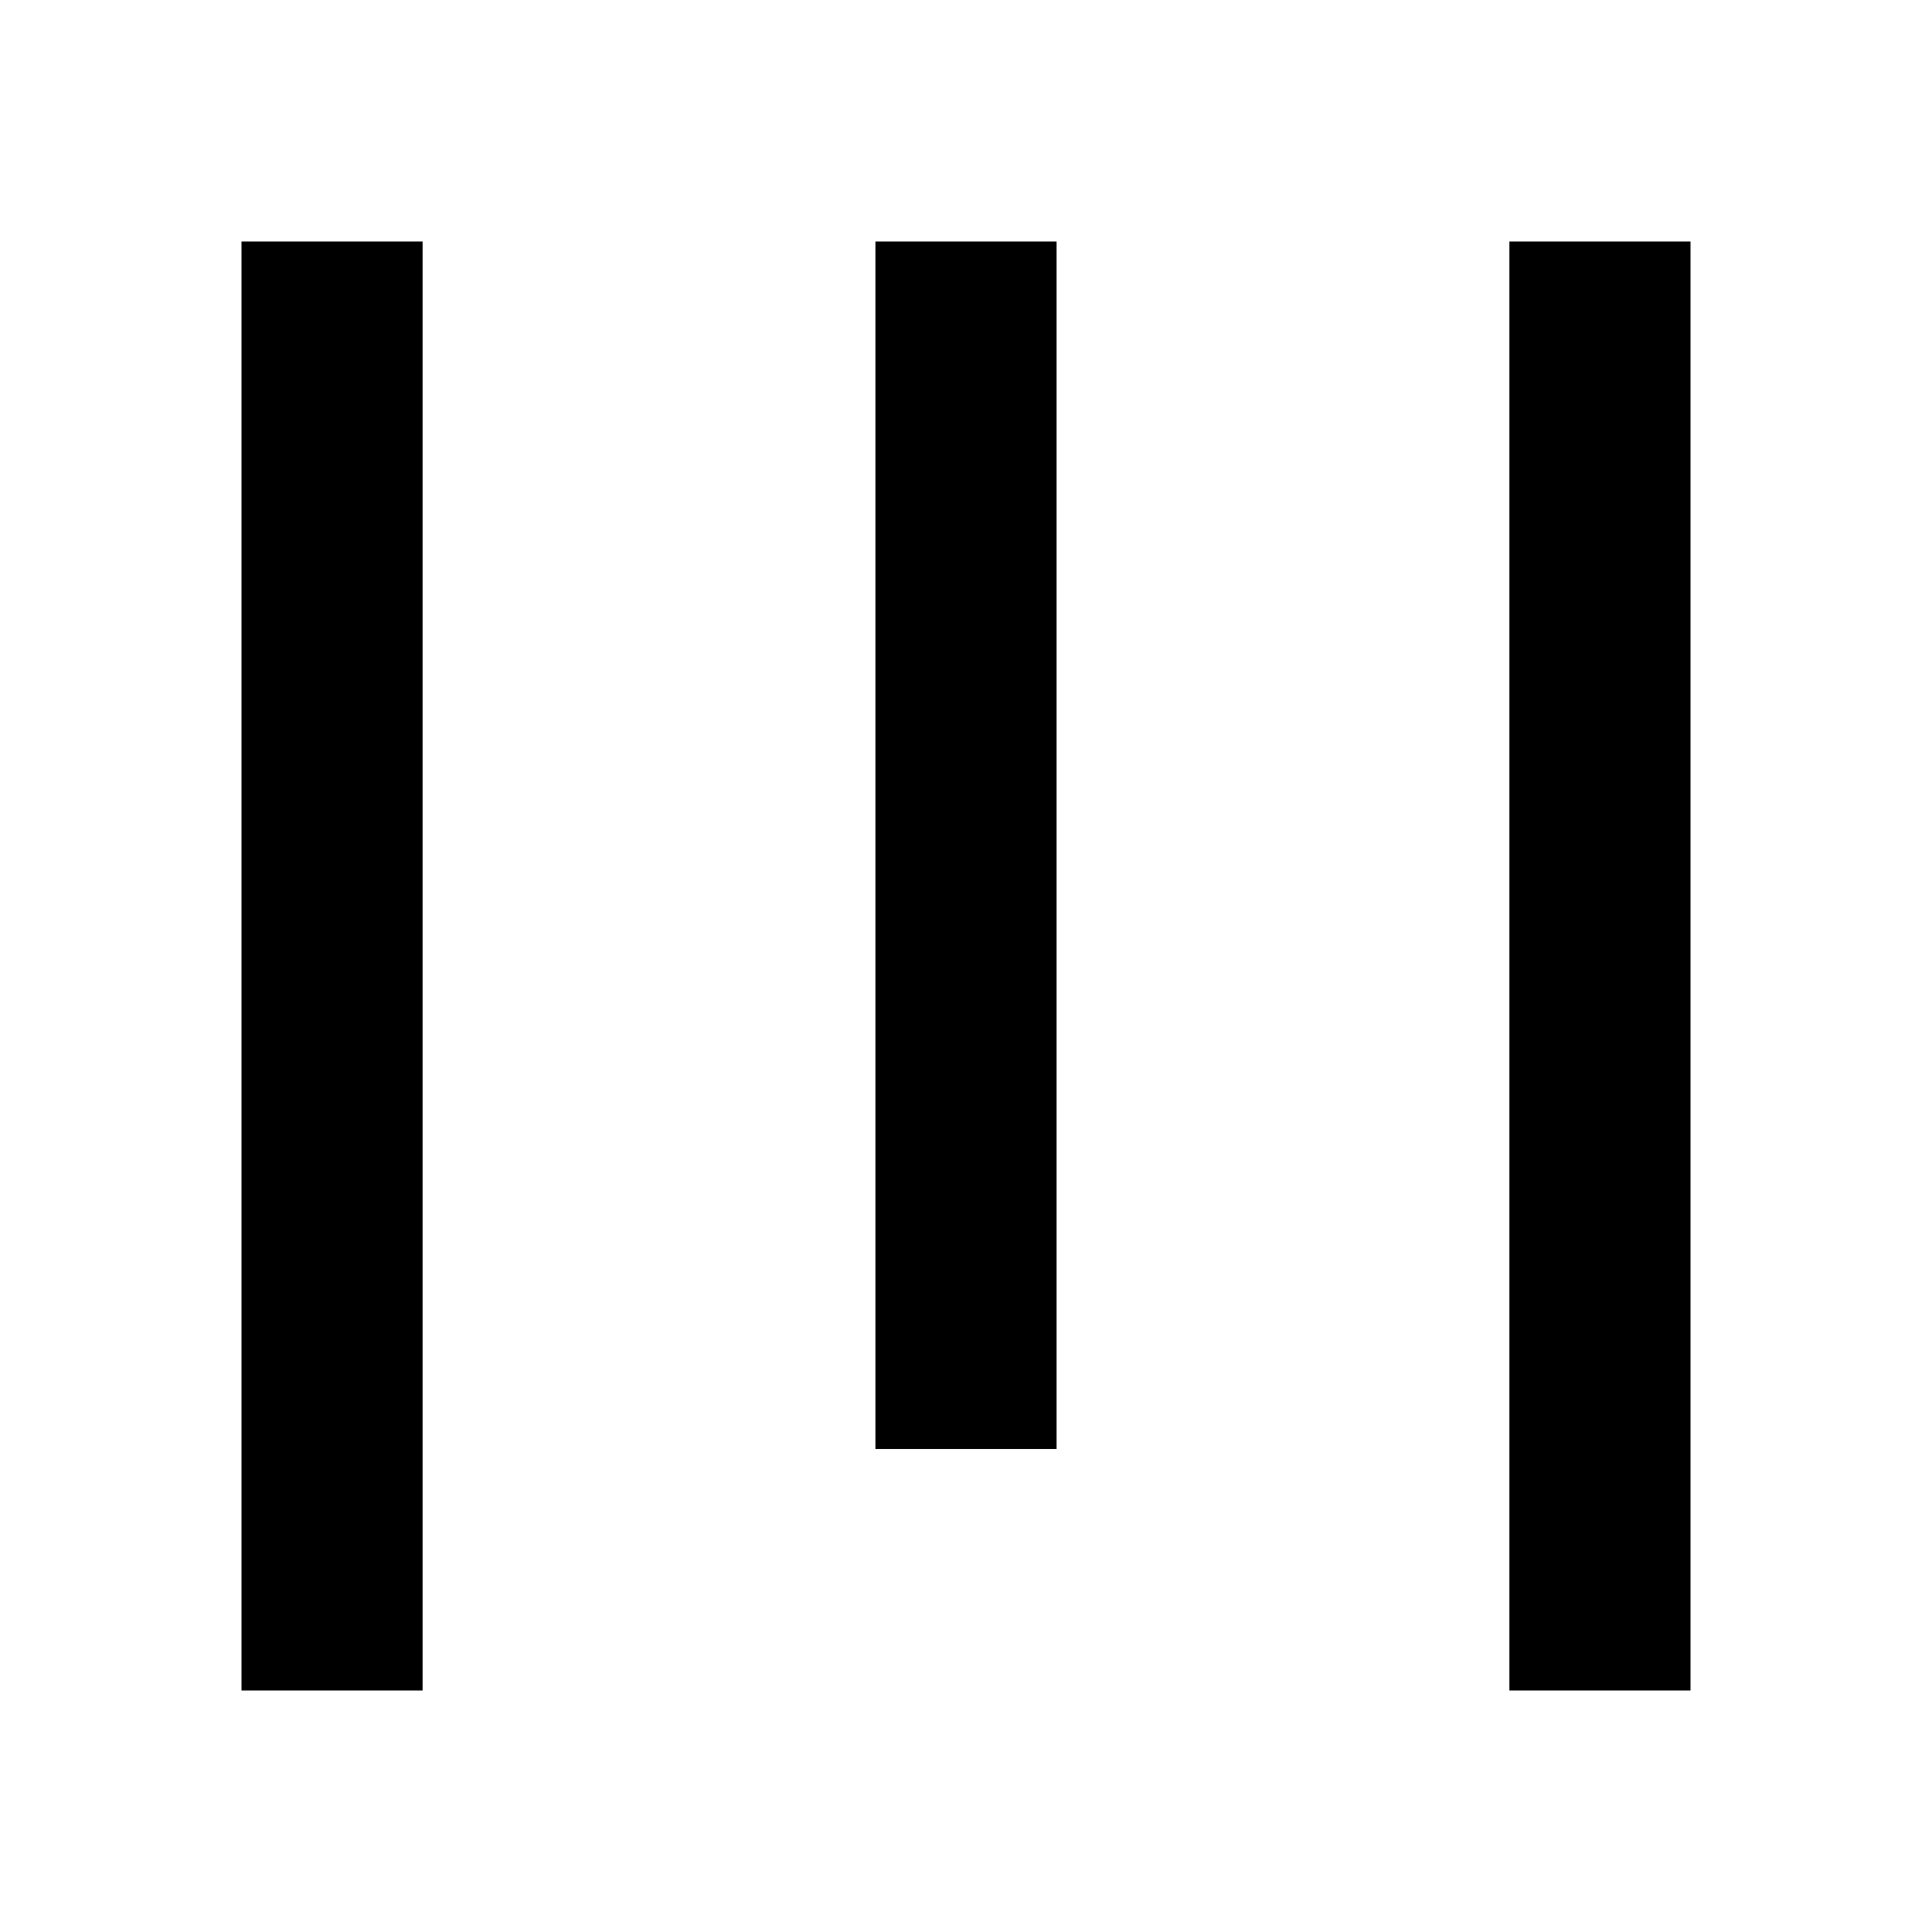 <svg xmlns="http://www.w3.org/2000/svg" width="64" height="64" viewBox="0 0 64 64">
  <rect fill="currentColor" x="8"  y="8" width="6" height="48"/>
  <rect fill="currentColor" x="29" y="8" width="6" height="40"/>
  <rect fill="currentColor" x="50" y="8" width="6" height="48"/>
</svg>
